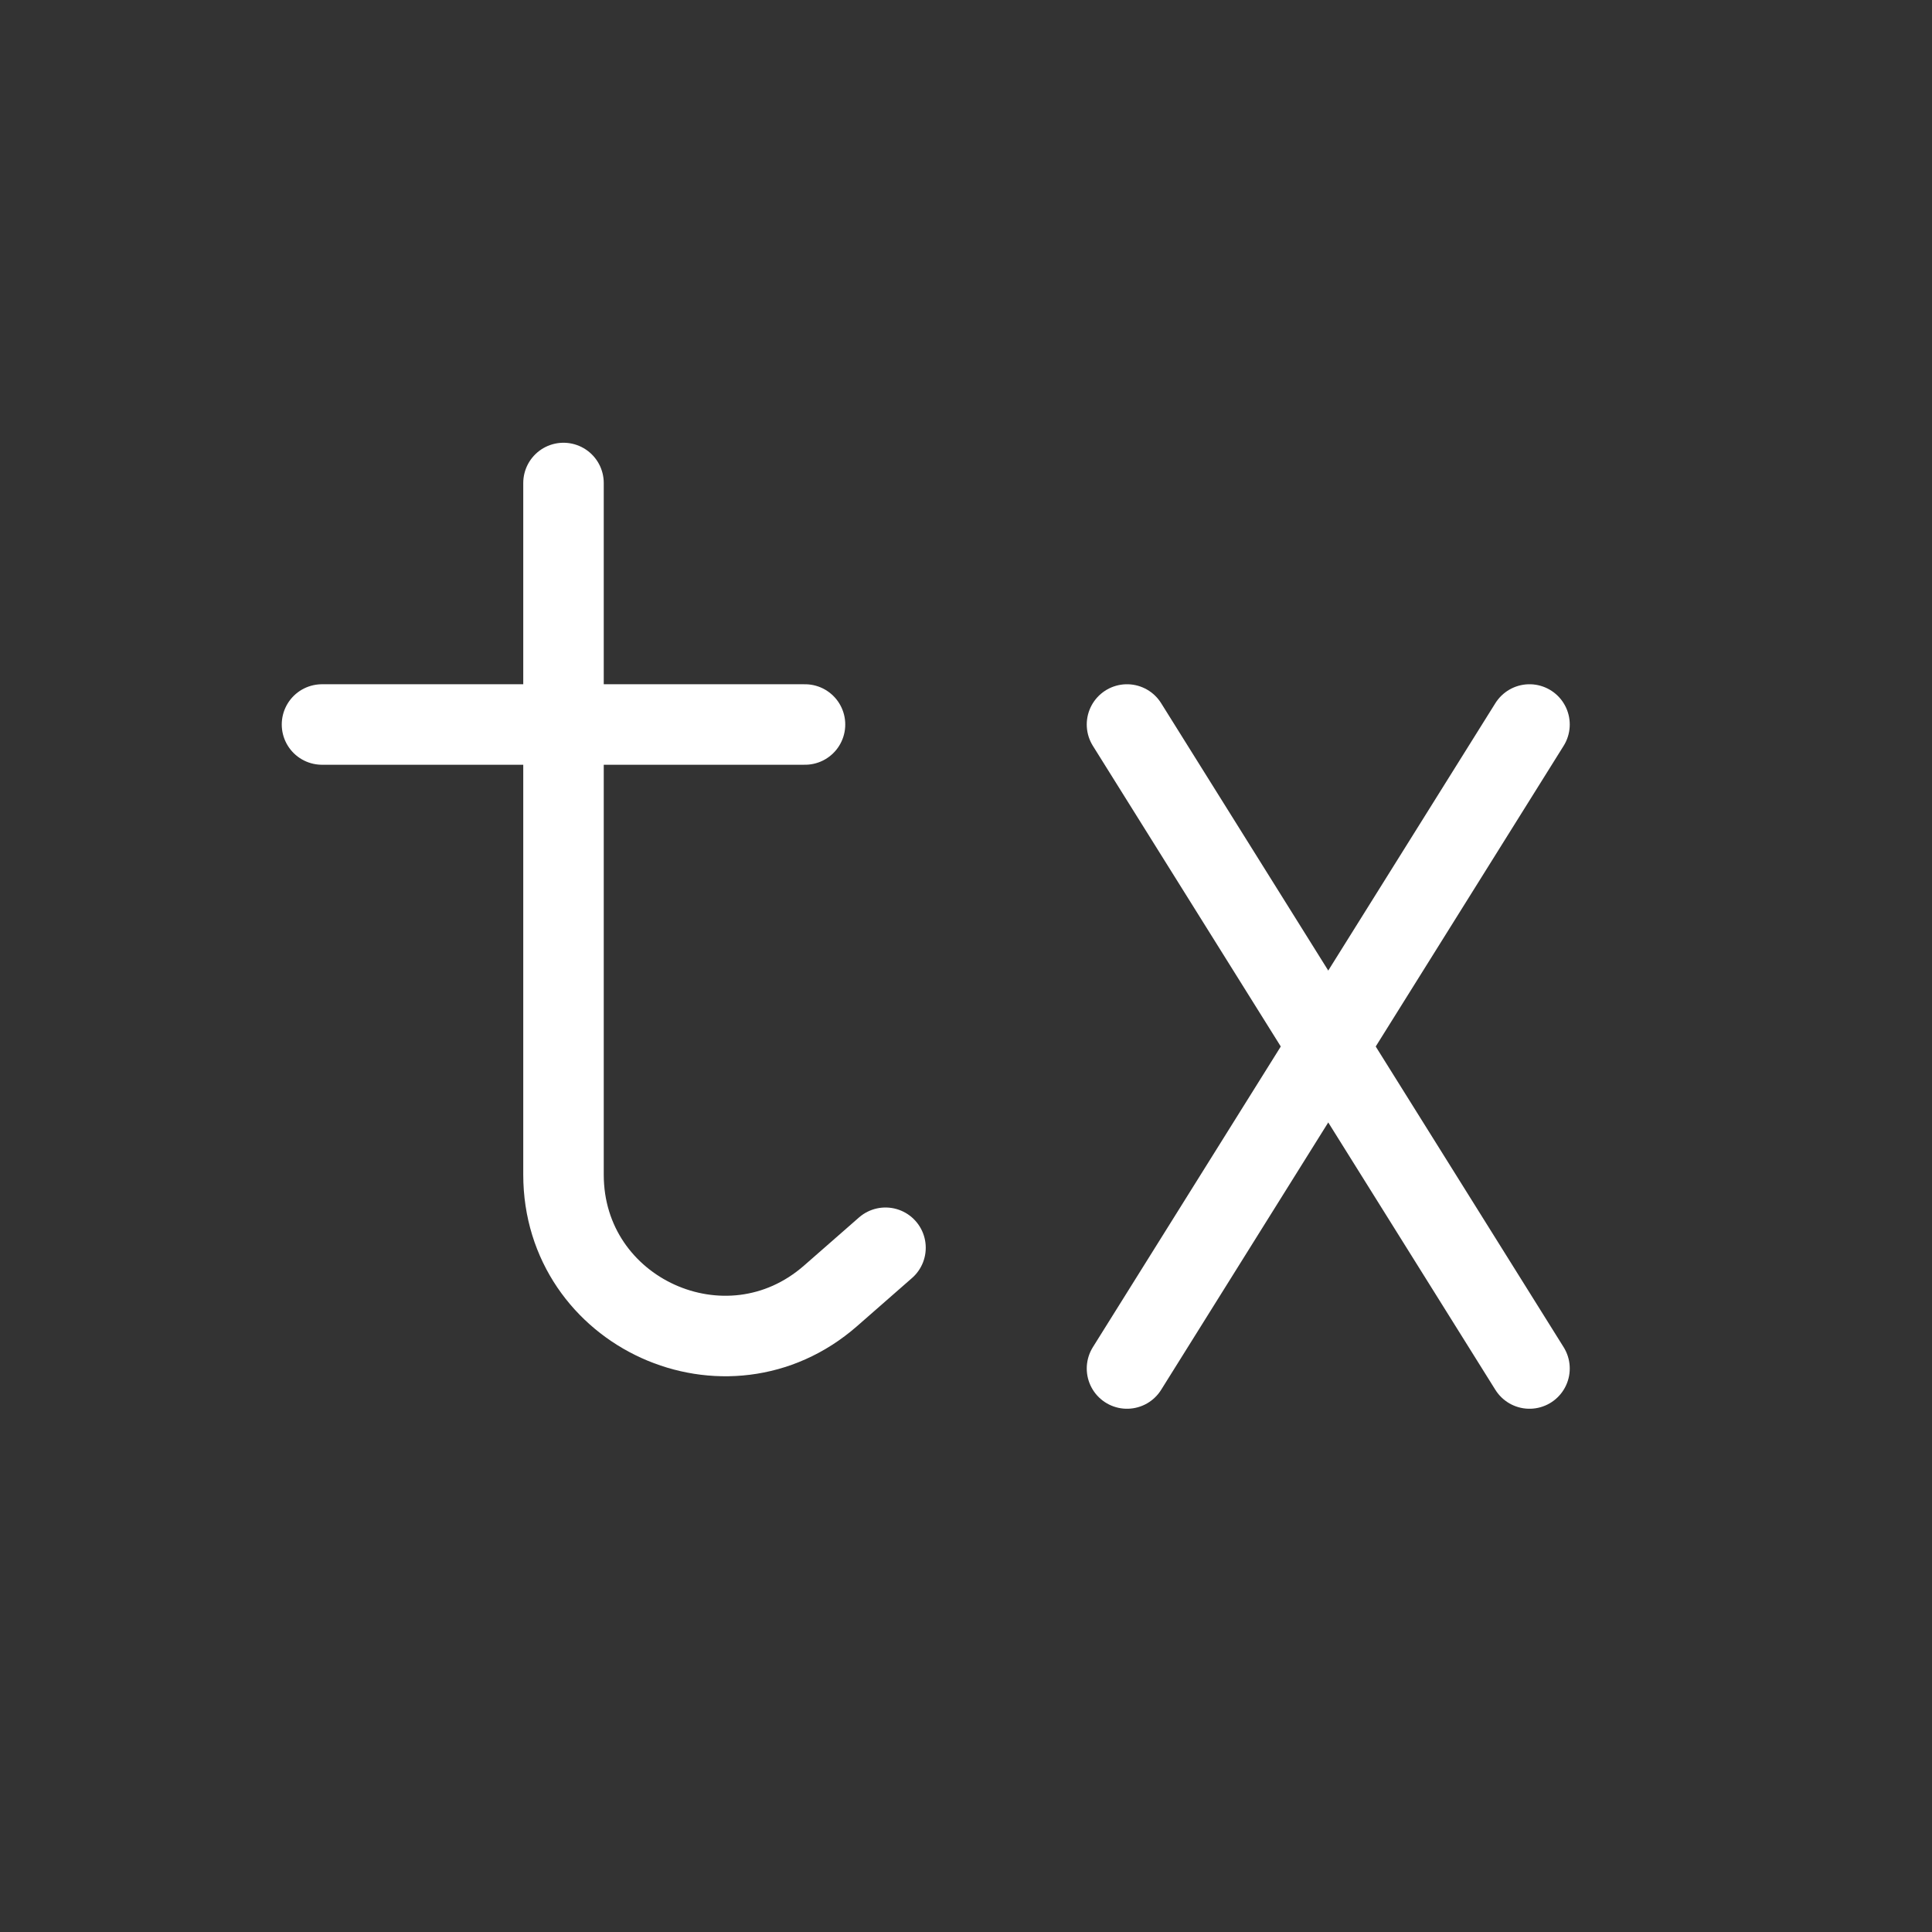 <svg width="24" height="24" viewBox="0 0 24 24" fill="none" xmlns="http://www.w3.org/2000/svg">
<rect x="0" y="0" width="24" height="24" fill="#333333" stroke="none"/>
<path d="M7 6V14.592C7 16.311 9.024 17.229 10.317 16.098L11 15.5" stroke="white" stroke-linecap="round" stroke-linejoin="round"/>
<path d="M4 9H10" stroke="white" stroke-linecap="round" stroke-linejoin="round"/>
<path d="M14 9L19 17" stroke="white" stroke-linecap="round" stroke-linejoin="round"/>
<path d="M19 9L14 17" stroke="white" stroke-linecap="round" stroke-linejoin="round"/>
</svg>
